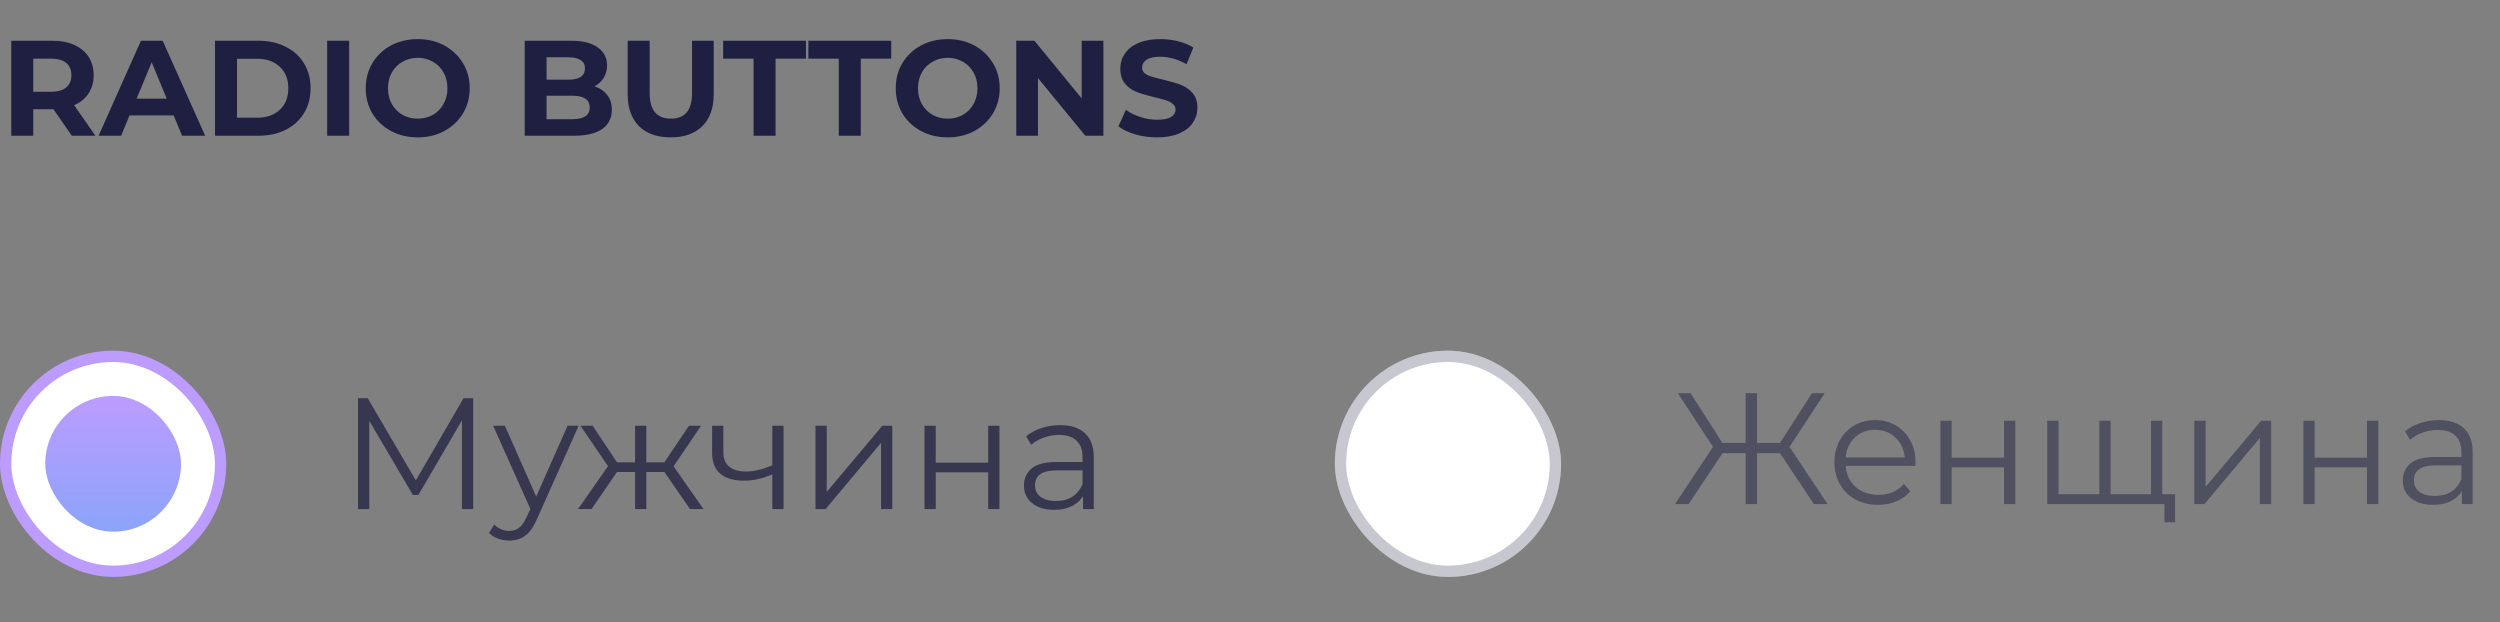 <svg width="221" height="55" viewBox="0 0 221 55" fill="none" xmlns="http://www.w3.org/2000/svg">
<rect x="0" y="0" width="221" height="55" fill="#808080" stroke="none"/>
<path d="M6.348 12L4.728 9.66H4.632H2.94V12H0.996V3.6H4.632C5.376 3.6 6.02 3.724 6.564 3.972C7.116 4.22 7.54 4.572 7.836 5.028C8.132 5.484 8.28 6.024 8.28 6.648C8.28 7.272 8.128 7.812 7.824 8.268C7.528 8.716 7.104 9.06 6.552 9.3L8.436 12H6.348ZM6.312 6.648C6.312 6.176 6.16 5.816 5.856 5.568C5.552 5.312 5.108 5.184 4.524 5.184H2.94V8.112H4.524C5.108 8.112 5.552 7.984 5.856 7.728C6.16 7.472 6.312 7.112 6.312 6.648ZM15.352 10.2H11.452L10.708 12H8.716L12.46 3.6H14.38L18.136 12H16.096L15.352 10.2ZM14.74 8.724L13.408 5.508L12.076 8.724H14.74ZM19.008 3.6H22.824C23.736 3.6 24.54 3.776 25.236 4.128C25.94 4.472 26.484 4.96 26.868 5.592C27.26 6.224 27.456 6.96 27.456 7.8C27.456 8.64 27.26 9.376 26.868 10.008C26.484 10.64 25.94 11.132 25.236 11.484C24.54 11.828 23.736 12 22.824 12H19.008V3.6ZM22.728 10.404C23.568 10.404 24.236 10.172 24.732 9.708C25.236 9.236 25.488 8.6 25.488 7.8C25.488 7 25.236 6.368 24.732 5.904C24.236 5.432 23.568 5.196 22.728 5.196H20.952V10.404H22.728ZM28.922 3.6H30.866V12H28.922V3.6ZM36.927 12.144C36.055 12.144 35.267 11.956 34.563 11.58C33.867 11.204 33.319 10.688 32.919 10.032C32.527 9.368 32.331 8.624 32.331 7.8C32.331 6.976 32.527 6.236 32.919 5.58C33.319 4.916 33.867 4.396 34.563 4.02C35.267 3.644 36.055 3.456 36.927 3.456C37.799 3.456 38.583 3.644 39.279 4.02C39.975 4.396 40.523 4.916 40.923 5.58C41.323 6.236 41.523 6.976 41.523 7.8C41.523 8.624 41.323 9.368 40.923 10.032C40.523 10.688 39.975 11.204 39.279 11.58C38.583 11.956 37.799 12.144 36.927 12.144ZM36.927 10.488C37.423 10.488 37.871 10.376 38.271 10.152C38.671 9.92 38.983 9.6 39.207 9.192C39.439 8.784 39.555 8.32 39.555 7.8C39.555 7.28 39.439 6.816 39.207 6.408C38.983 6 38.671 5.684 38.271 5.46C37.871 5.228 37.423 5.112 36.927 5.112C36.431 5.112 35.983 5.228 35.583 5.46C35.183 5.684 34.867 6 34.635 6.408C34.411 6.816 34.299 7.28 34.299 7.8C34.299 8.32 34.411 8.784 34.635 9.192C34.867 9.6 35.183 9.92 35.583 10.152C35.983 10.376 36.431 10.488 36.927 10.488ZM52.551 7.632C53.031 7.784 53.407 8.04 53.679 8.4C53.951 8.752 54.087 9.188 54.087 9.708C54.087 10.444 53.799 11.012 53.223 11.412C52.655 11.804 51.823 12 50.727 12H46.383V3.6H50.487C51.511 3.6 52.295 3.796 52.839 4.188C53.391 4.58 53.667 5.112 53.667 5.784C53.667 6.192 53.567 6.556 53.367 6.876C53.175 7.196 52.903 7.448 52.551 7.632ZM48.315 5.064V7.044H50.247C50.727 7.044 51.091 6.96 51.339 6.792C51.587 6.624 51.711 6.376 51.711 6.048C51.711 5.72 51.587 5.476 51.339 5.316C51.091 5.148 50.727 5.064 50.247 5.064H48.315ZM50.583 10.536C51.095 10.536 51.479 10.452 51.735 10.284C51.999 10.116 52.131 9.856 52.131 9.504C52.131 8.808 51.615 8.46 50.583 8.46H48.315V10.536H50.583ZM59.291 12.144C58.09 12.144 57.154 11.812 56.483 11.148C55.819 10.484 55.486 9.536 55.486 8.304V3.6H57.431V8.232C57.431 9.736 58.054 10.488 59.303 10.488C59.91 10.488 60.374 10.308 60.694 9.948C61.014 9.58 61.175 9.008 61.175 8.232V3.6H63.094V8.304C63.094 9.536 62.758 10.484 62.087 11.148C61.422 11.812 60.49 12.144 59.291 12.144ZM66.615 5.184H63.927V3.6H71.247V5.184H68.559V12H66.615V5.184ZM74.15 5.184H71.462V3.6H78.782V5.184H76.094V12H74.15V5.184ZM83.779 12.144C82.907 12.144 82.119 11.956 81.415 11.58C80.719 11.204 80.171 10.688 79.771 10.032C79.379 9.368 79.183 8.624 79.183 7.8C79.183 6.976 79.379 6.236 79.771 5.58C80.171 4.916 80.719 4.396 81.415 4.02C82.119 3.644 82.907 3.456 83.779 3.456C84.651 3.456 85.435 3.644 86.131 4.02C86.827 4.396 87.375 4.916 87.775 5.58C88.175 6.236 88.375 6.976 88.375 7.8C88.375 8.624 88.175 9.368 87.775 10.032C87.375 10.688 86.827 11.204 86.131 11.58C85.435 11.956 84.651 12.144 83.779 12.144ZM83.779 10.488C84.275 10.488 84.723 10.376 85.123 10.152C85.523 9.92 85.835 9.6 86.059 9.192C86.291 8.784 86.407 8.32 86.407 7.8C86.407 7.28 86.291 6.816 86.059 6.408C85.835 6 85.523 5.684 85.123 5.46C84.723 5.228 84.275 5.112 83.779 5.112C83.283 5.112 82.835 5.228 82.435 5.46C82.035 5.684 81.719 6 81.487 6.408C81.263 6.816 81.151 7.28 81.151 7.8C81.151 8.32 81.263 8.784 81.487 9.192C81.719 9.6 82.035 9.92 82.435 10.152C82.835 10.376 83.283 10.488 83.779 10.488ZM97.54 3.6V12H95.944L91.756 6.9V12H89.836V3.6H91.444L95.62 8.7V3.6H97.54ZM102.287 12.144C101.623 12.144 100.979 12.056 100.355 11.88C99.739 11.696 99.243 11.46 98.867 11.172L99.527 9.708C99.887 9.972 100.315 10.184 100.811 10.344C101.307 10.504 101.803 10.584 102.299 10.584C102.851 10.584 103.259 10.504 103.523 10.344C103.787 10.176 103.919 9.956 103.919 9.684C103.919 9.484 103.839 9.32 103.679 9.192C103.527 9.056 103.327 8.948 103.079 8.868C102.839 8.788 102.511 8.7 102.095 8.604C101.455 8.452 100.931 8.3 100.523 8.148C100.115 7.996 99.763 7.752 99.467 7.416C99.179 7.08 99.035 6.632 99.035 6.072C99.035 5.584 99.167 5.144 99.431 4.752C99.695 4.352 100.091 4.036 100.619 3.804C101.155 3.572 101.807 3.456 102.575 3.456C103.111 3.456 103.635 3.52 104.147 3.648C104.659 3.776 105.107 3.96 105.491 4.2L104.891 5.676C104.115 5.236 103.339 5.016 102.563 5.016C102.019 5.016 101.615 5.104 101.351 5.28C101.095 5.456 100.967 5.688 100.967 5.976C100.967 6.264 101.115 6.48 101.411 6.624C101.715 6.76 102.175 6.896 102.791 7.032C103.431 7.184 103.955 7.336 104.363 7.488C104.771 7.64 105.119 7.88 105.407 8.208C105.703 8.536 105.851 8.98 105.851 9.54C105.851 10.02 105.715 10.46 105.443 10.86C105.179 11.252 104.779 11.564 104.243 11.796C103.707 12.028 103.055 12.144 102.287 12.144Z" fill="#1F2041"/>
<rect x="0.5" y="31.5" width="19" height="19" rx="9.5" fill="white" stroke="#BC9CFF"/>
<rect x="4" y="35" width="12" height="12" rx="6" fill="url(#paint0_linear)"/>
<path d="M41.83 35.2V45H40.836V37.16L36.986 43.754H36.496L32.646 37.202V45H31.652V35.2H32.506L36.762 42.466L40.976 35.2H41.83ZM51.153 37.636L47.471 45.882C47.172 46.573 46.827 47.063 46.434 47.352C46.042 47.641 45.571 47.786 45.02 47.786C44.666 47.786 44.334 47.73 44.026 47.618C43.718 47.506 43.453 47.338 43.228 47.114L43.691 46.372C44.064 46.745 44.512 46.932 45.035 46.932C45.37 46.932 45.655 46.839 45.889 46.652C46.131 46.465 46.355 46.148 46.56 45.7L46.883 44.986L43.593 37.636H44.629L47.401 43.894L50.172 37.636H51.153ZM58.731 41.724H57.135V45H56.141V41.724H54.545L52.291 45H51.101L53.747 41.206L51.311 37.636H52.389L54.545 40.87H56.141V37.636H57.135V40.87H58.731L60.901 37.636H61.979L59.543 41.22L62.189 45H60.999L58.731 41.724ZM69.265 37.636V45H68.271V41.934C67.422 42.307 66.586 42.494 65.765 42.494C64.878 42.494 64.188 42.293 63.693 41.892C63.198 41.481 62.951 40.87 62.951 40.058V37.636H63.945V40.002C63.945 40.553 64.122 40.973 64.477 41.262C64.832 41.542 65.322 41.682 65.947 41.682C66.638 41.682 67.412 41.5 68.271 41.136V37.636H69.265ZM72.088 37.636H73.082V43.488L77.996 37.636H78.878V45H77.884V39.148L72.984 45H72.088V37.636ZM81.727 37.636H82.721V40.898H87.355V37.636H88.349V45H87.355V41.752H82.721V45H81.727V37.636ZM93.708 37.58C94.669 37.58 95.406 37.823 95.92 38.308C96.433 38.784 96.69 39.493 96.69 40.436V45H95.738V43.852C95.514 44.235 95.182 44.533 94.744 44.748C94.314 44.963 93.801 45.07 93.204 45.07C92.382 45.07 91.729 44.874 91.244 44.482C90.758 44.09 90.516 43.572 90.516 42.928C90.516 42.303 90.74 41.799 91.188 41.416C91.645 41.033 92.368 40.842 93.358 40.842H95.696V40.394C95.696 39.759 95.518 39.279 95.164 38.952C94.809 38.616 94.291 38.448 93.61 38.448C93.143 38.448 92.695 38.527 92.266 38.686C91.836 38.835 91.468 39.045 91.16 39.316L90.712 38.574C91.085 38.257 91.533 38.014 92.056 37.846C92.578 37.669 93.129 37.58 93.708 37.58ZM93.358 44.286C93.918 44.286 94.398 44.16 94.8 43.908C95.201 43.647 95.5 43.273 95.696 42.788V41.584H93.386C92.126 41.584 91.496 42.023 91.496 42.9C91.496 43.329 91.659 43.67 91.986 43.922C92.312 44.165 92.77 44.286 93.358 44.286Z" fill="#1F2041" fill-opacity="0.75"/>
<rect x="118" y="31" width="20" height="20" rx="10" fill="white"/>
<rect x="118.5" y="31.5" width="19" height="19" rx="9.5" stroke="#1F2041" stroke-opacity="0.25"/>
<path d="M157.354 40.064H155.324V44.558H154.316V40.064H152.272L149.276 44.558H148.072L151.432 39.504L148.324 34.758H149.444L152.258 39.154H154.316V34.758H155.324V39.154H157.354L160.182 34.758H161.302L158.194 39.504L161.554 44.558H160.35L157.354 40.064ZM169.317 41.184H163.157C163.213 41.949 163.507 42.57 164.039 43.046C164.571 43.512 165.243 43.746 166.055 43.746C166.512 43.746 166.932 43.666 167.315 43.508C167.698 43.34 168.029 43.097 168.309 42.78L168.869 43.424C168.542 43.816 168.132 44.114 167.637 44.32C167.152 44.525 166.615 44.628 166.027 44.628C165.271 44.628 164.599 44.469 164.011 44.152C163.432 43.825 162.98 43.377 162.653 42.808C162.326 42.238 162.163 41.594 162.163 40.876C162.163 40.157 162.317 39.513 162.625 38.944C162.942 38.374 163.372 37.931 163.913 37.614C164.464 37.296 165.08 37.138 165.761 37.138C166.442 37.138 167.054 37.296 167.595 37.614C168.136 37.931 168.561 38.374 168.869 38.944C169.177 39.504 169.331 40.148 169.331 40.876L169.317 41.184ZM165.761 37.992C165.052 37.992 164.454 38.22 163.969 38.678C163.493 39.126 163.222 39.714 163.157 40.442H168.379C168.314 39.714 168.038 39.126 167.553 38.678C167.077 38.22 166.48 37.992 165.761 37.992ZM171.531 37.194H172.525V40.456H177.159V37.194H178.153V44.558H177.159V41.31H172.525V44.558H171.531V37.194ZM191.142 37.194V44.558H180.978V37.194H181.972V43.69H185.584V37.194H186.578V43.69H190.148V37.194H191.142ZM192.276 43.69V46.168H191.338V44.558H190.092V43.69H192.276ZM193.98 37.194H194.974V43.046L199.888 37.194H200.77V44.558H199.776V38.706L194.876 44.558H193.98V37.194ZM203.619 37.194H204.613V40.456H209.247V37.194H210.241V44.558H209.247V41.31H204.613V44.558H203.619V37.194ZM215.6 37.138C216.562 37.138 217.299 37.38 217.812 37.866C218.326 38.342 218.582 39.051 218.582 39.994V44.558H217.63V43.41C217.406 43.792 217.075 44.091 216.636 44.306C216.207 44.52 215.694 44.628 215.096 44.628C214.275 44.628 213.622 44.432 213.136 44.04C212.651 43.648 212.408 43.13 212.408 42.486C212.408 41.86 212.632 41.356 213.08 40.974C213.538 40.591 214.261 40.4 215.25 40.4H217.588V39.952C217.588 39.317 217.411 38.836 217.056 38.51C216.702 38.174 216.184 38.006 215.502 38.006C215.036 38.006 214.588 38.085 214.158 38.244C213.729 38.393 213.36 38.603 213.052 38.874L212.604 38.132C212.978 37.814 213.426 37.572 213.948 37.404C214.471 37.226 215.022 37.138 215.6 37.138ZM215.25 43.844C215.81 43.844 216.291 43.718 216.692 43.466C217.094 43.204 217.392 42.831 217.588 42.346V41.142H215.278C214.018 41.142 213.388 41.58 213.388 42.458C213.388 42.887 213.552 43.228 213.878 43.48C214.205 43.722 214.662 43.844 215.25 43.844Z" fill="#1F2041" fill-opacity="0.5"/>
<defs>
<linearGradient id="paint0_linear" x1="10" y1="35" x2="10" y2="47" gradientUnits="userSpaceOnUse">
<stop stop-color="#BC9CFF"/>
<stop offset="1" stop-color="#8BA4F9"/>
</linearGradient>
</defs>
</svg>
